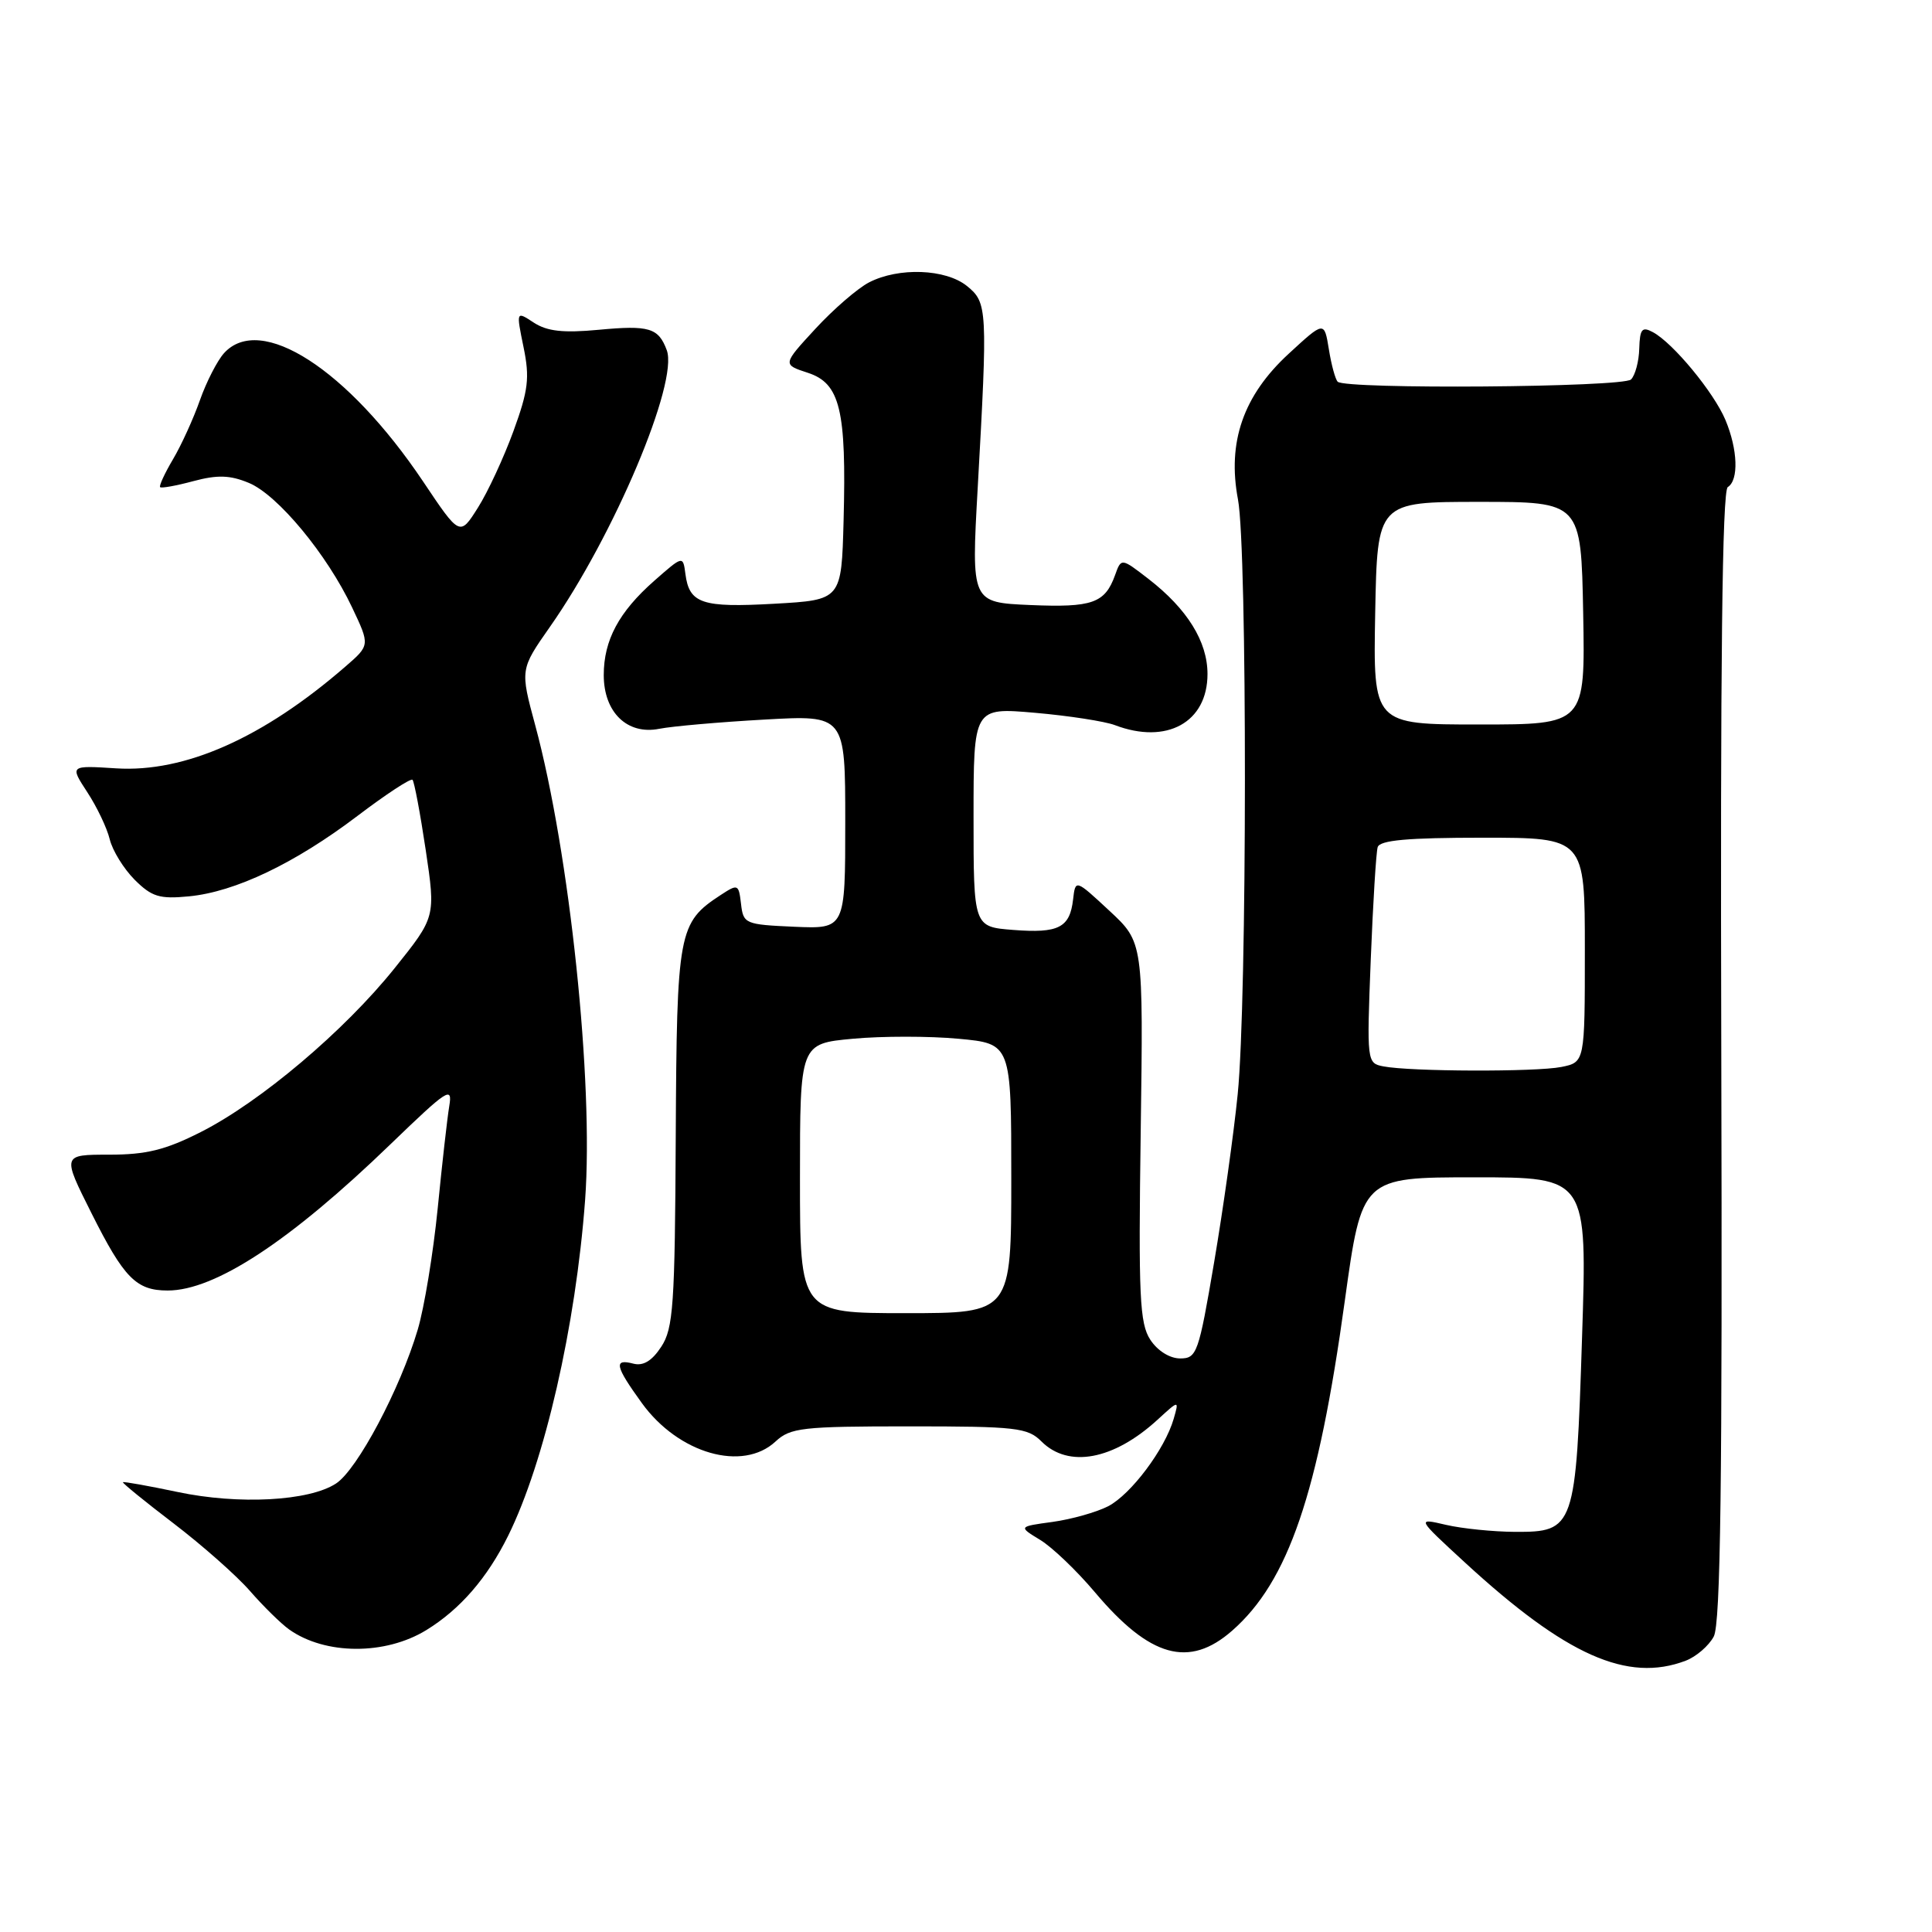 <?xml version="1.0" encoding="UTF-8" standalone="no"?>
<!DOCTYPE svg PUBLIC "-//W3C//DTD SVG 1.1//EN" "http://www.w3.org/Graphics/SVG/1.1/DTD/svg11.dtd" >
<svg xmlns="http://www.w3.org/2000/svg" xmlns:xlink="http://www.w3.org/1999/xlink" version="1.1" viewBox="0 0 256 256">
 <g >
 <path fill="currentColor"
d=" M 223.37 220.05 C 224.75 219.52 226.42 218.09 227.08 216.85 C 227.99 215.16 228.23 196.41 228.08 139.90 C 227.94 88.02 228.20 65.00 228.94 64.54 C 230.41 63.63 230.27 59.57 228.63 55.65 C 227.10 52.00 221.68 45.43 219.01 44.01 C 217.58 43.24 217.29 43.59 217.21 46.18 C 217.17 47.88 216.67 49.73 216.12 50.28 C 215.07 51.33 178.28 51.61 177.25 50.58 C 176.94 50.27 176.41 48.34 176.08 46.27 C 175.47 42.53 175.47 42.53 170.74 46.89 C 164.74 52.42 162.60 58.59 164.04 66.19 C 165.28 72.76 165.26 132.62 164.00 145.00 C 163.48 150.22 162.07 160.24 160.88 167.25 C 158.83 179.32 158.59 180.00 156.38 180.00 C 155.00 180.00 153.38 178.99 152.42 177.52 C 151.01 175.36 150.84 171.81 151.15 149.95 C 151.50 124.86 151.50 124.86 147.00 120.68 C 142.50 116.50 142.50 116.50 142.19 119.18 C 141.76 122.93 140.27 123.69 134.25 123.22 C 129.00 122.81 129.00 122.81 129.00 108.27 C 129.00 93.74 129.00 93.74 137.15 94.45 C 141.63 94.84 146.39 95.58 147.72 96.08 C 154.59 98.70 160.00 95.72 160.00 89.31 C 160.00 85.01 157.32 80.69 152.18 76.71 C 148.57 73.92 148.57 73.92 147.75 76.21 C 146.41 79.93 144.73 80.52 136.51 80.17 C 128.70 79.83 128.70 79.83 129.55 64.67 C 130.88 40.88 130.84 40.10 128.13 37.90 C 125.31 35.62 119.08 35.39 115.15 37.42 C 113.63 38.21 110.44 40.97 108.04 43.57 C 103.68 48.30 103.68 48.30 107.05 49.40 C 111.32 50.80 112.17 54.31 111.78 68.98 C 111.50 79.50 111.50 79.50 102.59 80.00 C 93.01 80.54 91.33 79.98 90.82 76.05 C 90.50 73.61 90.50 73.61 86.70 76.95 C 82.01 81.08 80.00 84.82 80.00 89.45 C 80.00 94.39 83.12 97.41 87.35 96.57 C 89.08 96.23 95.34 95.68 101.25 95.35 C 112.00 94.74 112.00 94.74 112.00 108.92 C 112.00 123.09 112.00 123.09 105.25 122.80 C 98.73 122.51 98.49 122.41 98.19 119.77 C 97.88 117.14 97.78 117.10 95.50 118.59 C 89.88 122.27 89.68 123.35 89.54 150.58 C 89.43 172.93 89.22 176.02 87.62 178.45 C 86.39 180.33 85.23 181.03 83.92 180.69 C 81.28 180.00 81.50 181.01 85.06 185.93 C 89.91 192.62 98.41 195.06 102.77 191.00 C 104.73 189.18 106.30 189.00 120.46 189.00 C 134.67 189.00 136.17 189.17 138.00 191.00 C 141.57 194.57 147.55 193.46 153.37 188.13 C 156.24 185.50 156.24 185.50 155.52 188.00 C 154.36 192.02 149.86 198.02 146.83 199.59 C 145.29 200.38 141.99 201.31 139.48 201.66 C 134.93 202.28 134.93 202.28 137.82 204.04 C 139.41 205.00 142.68 208.13 145.09 210.99 C 152.37 219.63 157.56 221.08 163.27 216.07 C 170.71 209.54 174.67 197.95 178.19 172.39 C 180.46 156.00 180.46 156.00 195.39 156.00 C 210.32 156.00 210.32 156.00 209.63 177.21 C 208.82 202.51 208.65 203.01 200.73 202.98 C 197.85 202.96 193.75 202.55 191.60 202.05 C 187.70 201.14 187.70 201.14 194.10 207.03 C 207.50 219.36 215.65 222.99 223.37 220.05 Z  M 56.50 215.99 C 60.97 213.24 64.56 209.10 67.33 203.50 C 72.16 193.74 76.29 175.72 77.53 159.00 C 78.68 143.43 75.49 113.04 70.92 96.10 C 68.92 88.70 68.92 88.70 72.87 83.06 C 81.34 70.99 89.93 50.66 88.35 46.40 C 87.25 43.44 86.02 43.07 79.32 43.70 C 74.62 44.14 72.50 43.90 70.73 42.75 C 68.39 41.21 68.39 41.21 69.37 45.99 C 70.21 50.07 70.01 51.71 68.03 57.14 C 66.75 60.64 64.64 65.20 63.32 67.28 C 60.93 71.07 60.93 71.07 56.05 63.78 C 46.06 48.91 34.51 41.47 29.68 46.80 C 28.79 47.79 27.35 50.59 26.49 53.03 C 25.63 55.47 24.03 58.99 22.92 60.86 C 21.82 62.72 21.05 64.39 21.22 64.55 C 21.38 64.72 23.37 64.36 25.63 63.75 C 28.82 62.90 30.48 62.95 32.98 63.99 C 36.79 65.57 43.33 73.45 46.66 80.50 C 49.03 85.50 49.03 85.50 45.76 88.33 C 34.87 97.78 24.48 102.39 15.39 101.81 C 9.25 101.42 9.25 101.42 11.56 104.96 C 12.84 106.91 14.18 109.72 14.54 111.21 C 14.90 112.70 16.39 115.11 17.84 116.57 C 20.11 118.83 21.13 119.15 25.04 118.77 C 31.16 118.18 39.06 114.41 47.37 108.11 C 51.14 105.25 54.43 103.09 54.66 103.33 C 54.89 103.56 55.68 107.75 56.41 112.63 C 57.73 121.50 57.73 121.50 52.29 128.29 C 45.63 136.60 34.50 146.01 26.59 150.01 C 21.91 152.38 19.38 153.00 14.46 153.00 C 8.23 153.00 8.23 153.00 12.12 160.75 C 16.43 169.35 18.05 171.00 22.22 171.00 C 28.49 171.00 38.45 164.46 51.76 151.60 C 59.32 144.31 59.98 143.87 59.53 146.56 C 59.26 148.18 58.57 154.31 57.99 160.19 C 57.40 166.07 56.22 173.27 55.35 176.19 C 53.02 184.04 47.35 194.73 44.53 196.57 C 40.96 198.91 31.62 199.41 23.50 197.69 C 19.65 196.88 16.41 196.30 16.29 196.40 C 16.18 196.50 19.19 198.95 22.99 201.85 C 26.79 204.75 31.35 208.78 33.12 210.81 C 34.89 212.84 37.22 215.13 38.31 215.91 C 43.08 219.30 51.05 219.34 56.50 215.99 Z  M 106.00 156.14 C 106.00 138.29 106.00 138.29 113.00 137.64 C 116.85 137.28 123.15 137.28 127.00 137.64 C 134.00 138.29 134.00 138.29 134.00 156.14 C 134.00 174.00 134.00 174.00 120.00 174.00 C 106.00 174.00 106.00 174.00 106.00 156.14 Z  M 183.30 141.30 C 181.12 140.88 181.10 140.70 181.63 127.19 C 181.93 119.66 182.34 112.94 182.55 112.25 C 182.84 111.33 186.52 111.00 196.47 111.00 C 210.00 111.00 210.00 111.00 210.00 125.88 C 210.00 140.75 210.00 140.75 206.88 141.38 C 203.50 142.05 186.89 142.00 183.30 141.30 Z  M 182.22 81.25 C 182.50 66.50 182.50 66.50 196.00 66.50 C 209.50 66.50 209.50 66.50 209.78 81.25 C 210.05 96.00 210.05 96.00 196.00 96.00 C 181.95 96.00 181.95 96.00 182.22 81.25 Z "/>
</g>
</svg>